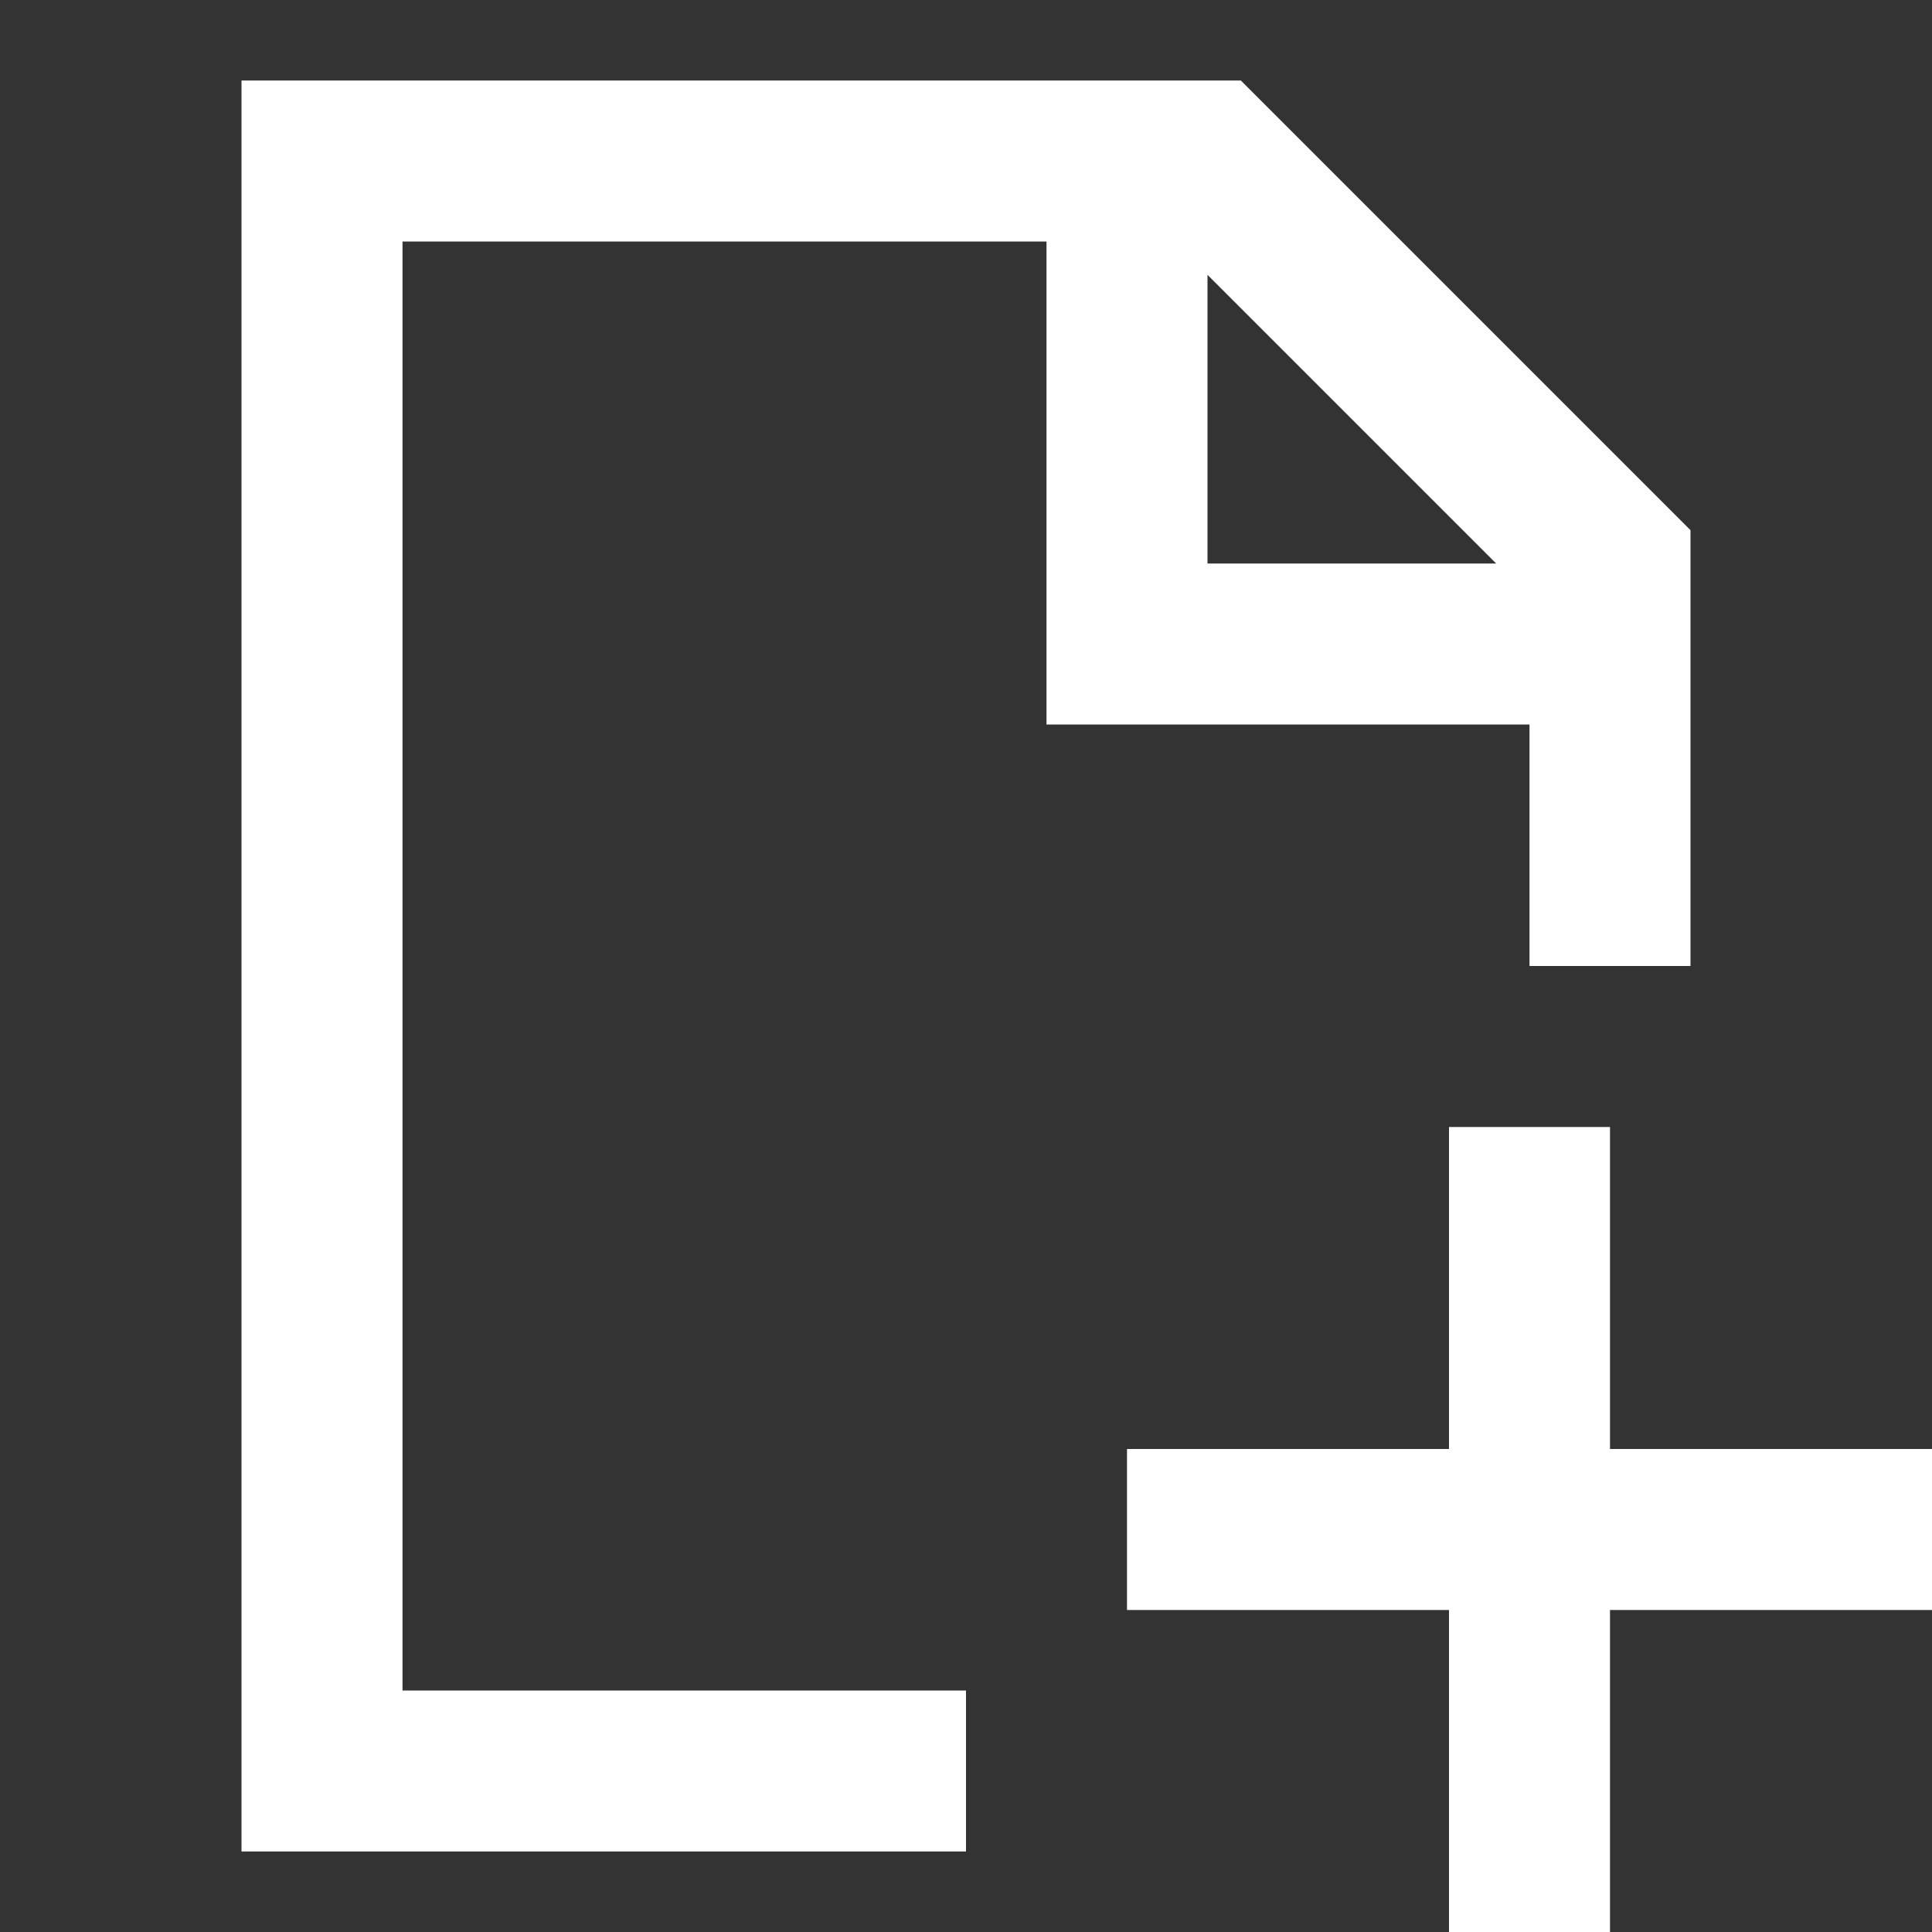 <svg width="24" height="24" viewBox="0 0 24 24" fill="none" xmlns="http://www.w3.org/2000/svg">
<rect x="0" y="0" width="24" height="24" fill="#333333" stroke="none"/>
<path d="M3 1H15.414L21 6.586V12H19V9H13V3H5V21H12V23H3V1ZM15 3.414V7H18.586L15 3.414ZM20 14V18H24V20H20V24H18V20H14V18H18V14H20Z" fill="white"/>
</svg>
